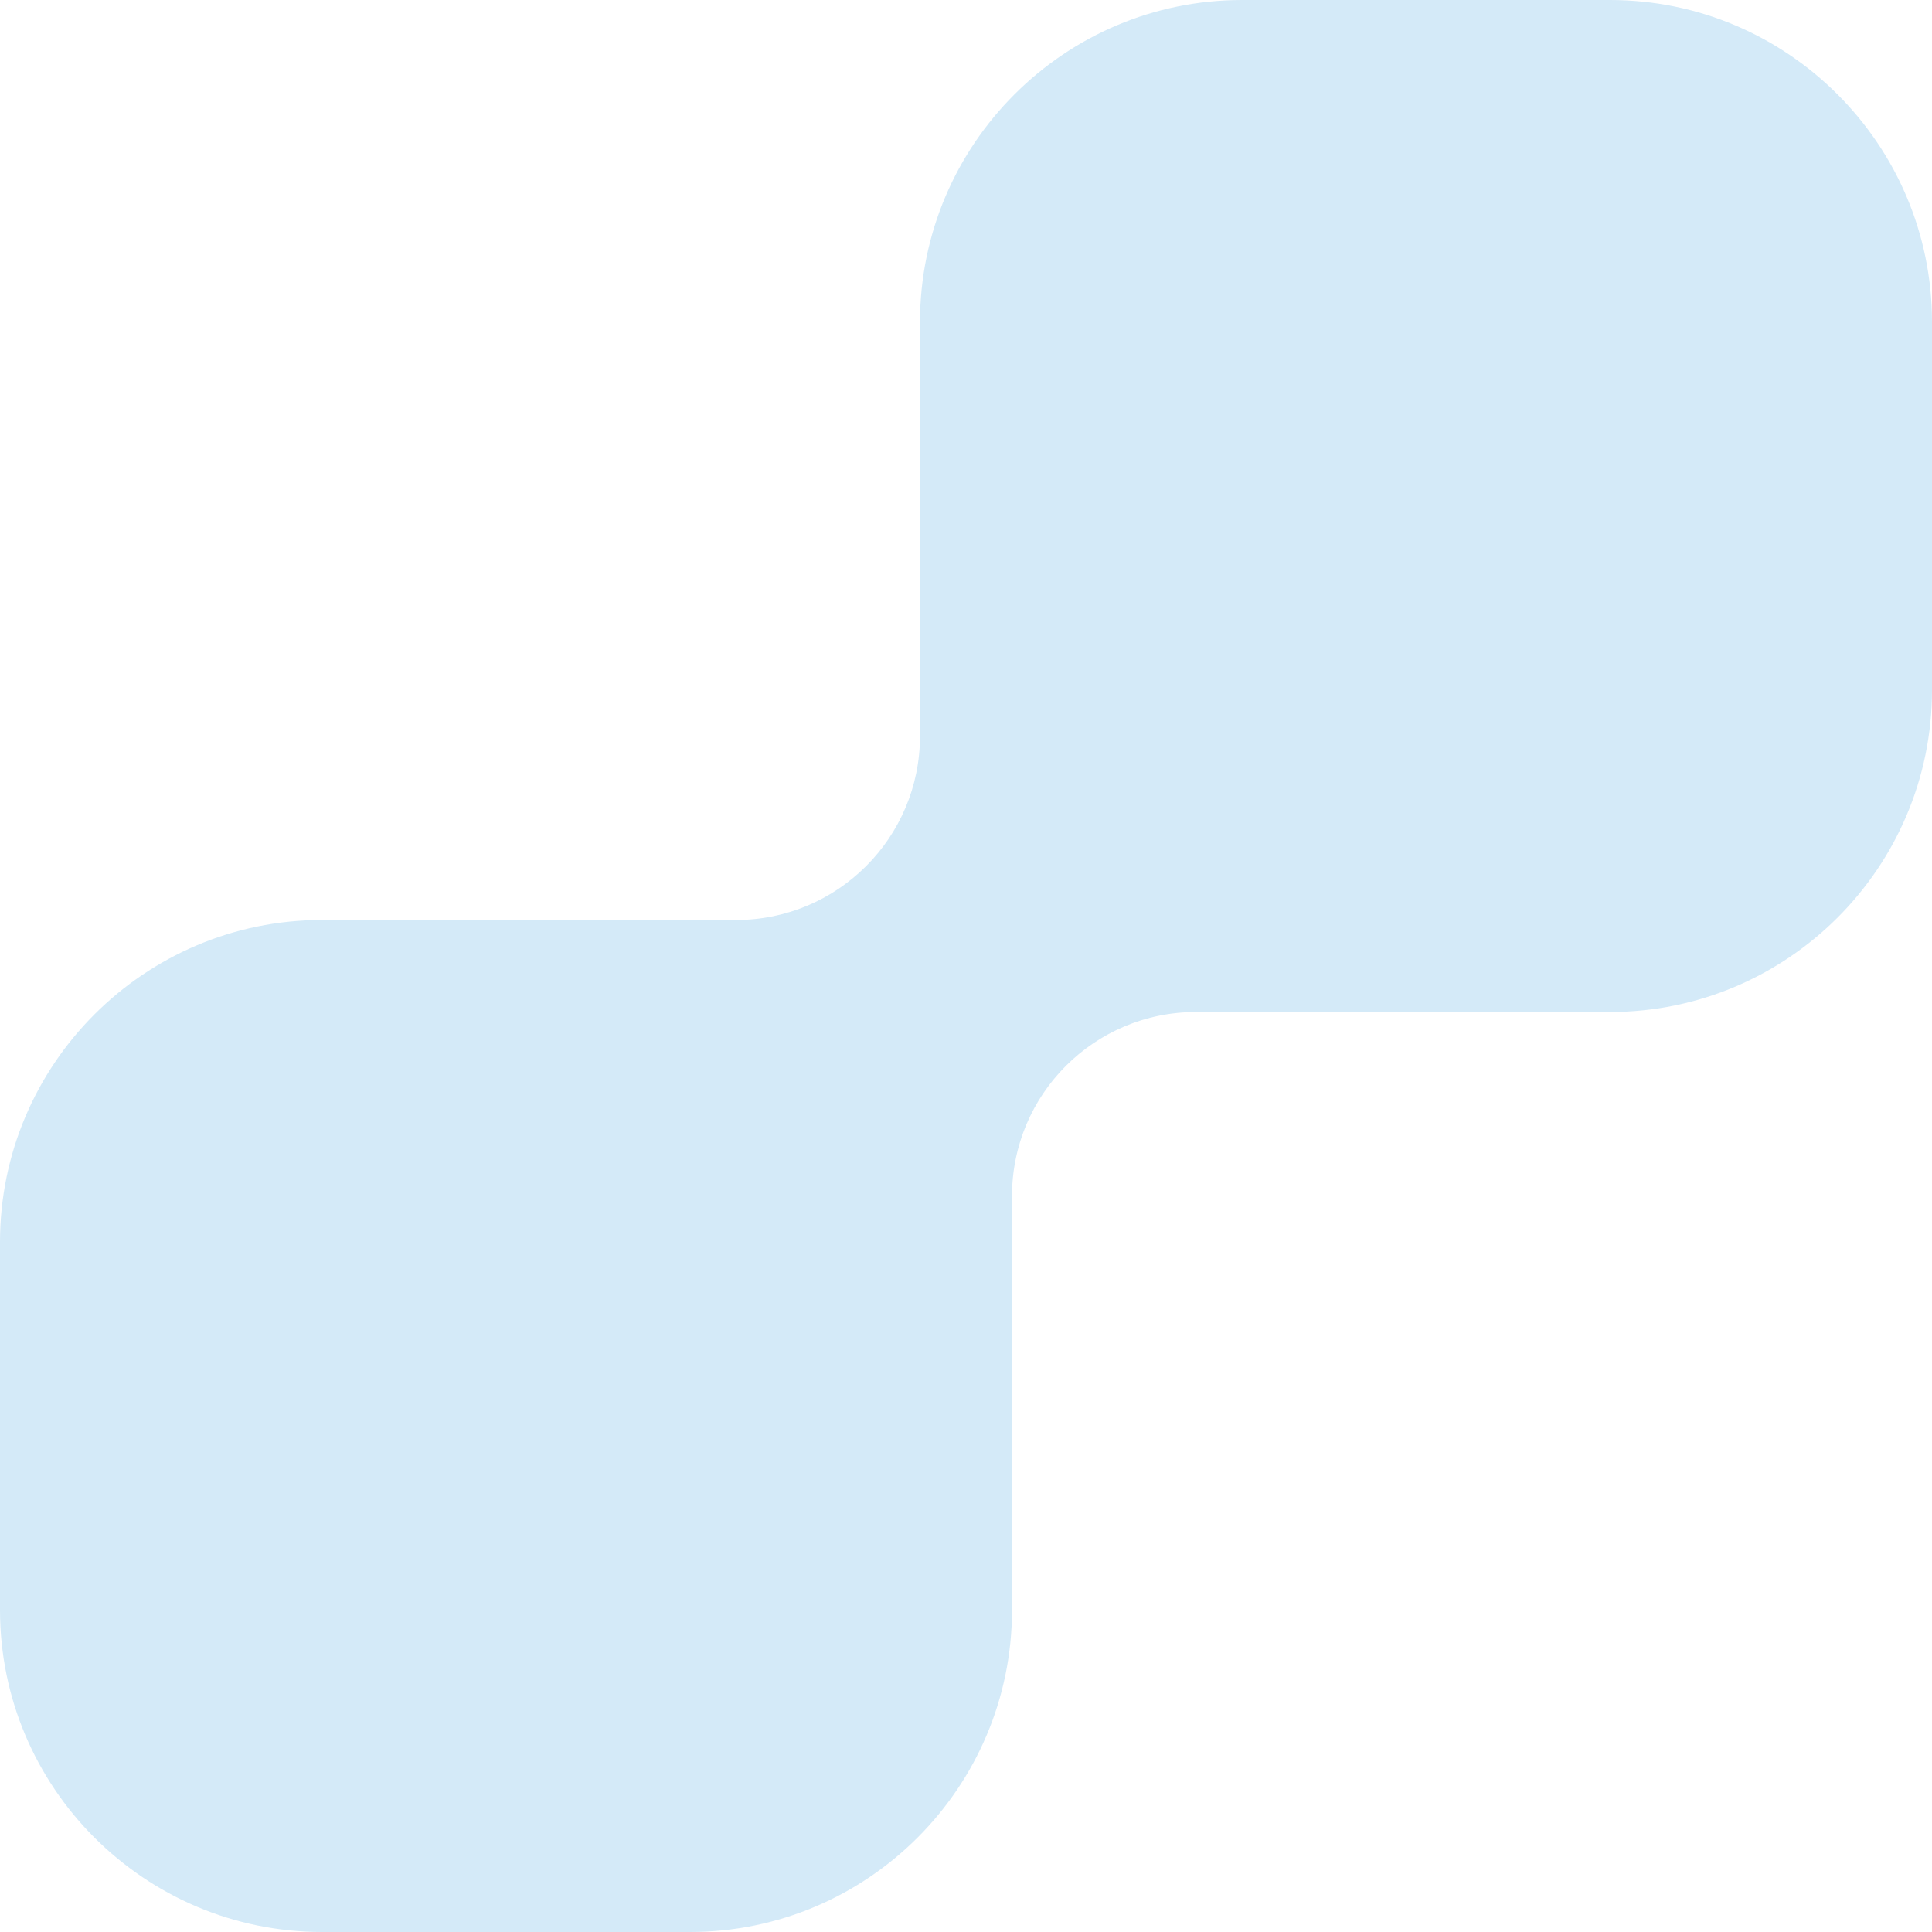 <svg width="433" height="433" viewBox="0 0 433 433" fill="none" xmlns="http://www.w3.org/2000/svg">
<path d="M72.167 433C32.372 433 0 400.628 0 360.833V278.357C0 238.562 32.372 206.19 72.167 206.19H164.952C187.736 206.19 206.19 187.736 206.19 164.952V72.167C206.19 32.372 238.562 0 278.357 0H360.833C400.628 0 433 32.372 433 72.167V154.643C433 194.438 400.628 226.81 360.833 226.81H268.048C245.264 226.81 226.81 245.264 226.81 268.048V360.833C226.81 400.628 194.438 433 154.643 433H72.167Z" fill="#D4EAF8"/>
</svg>
